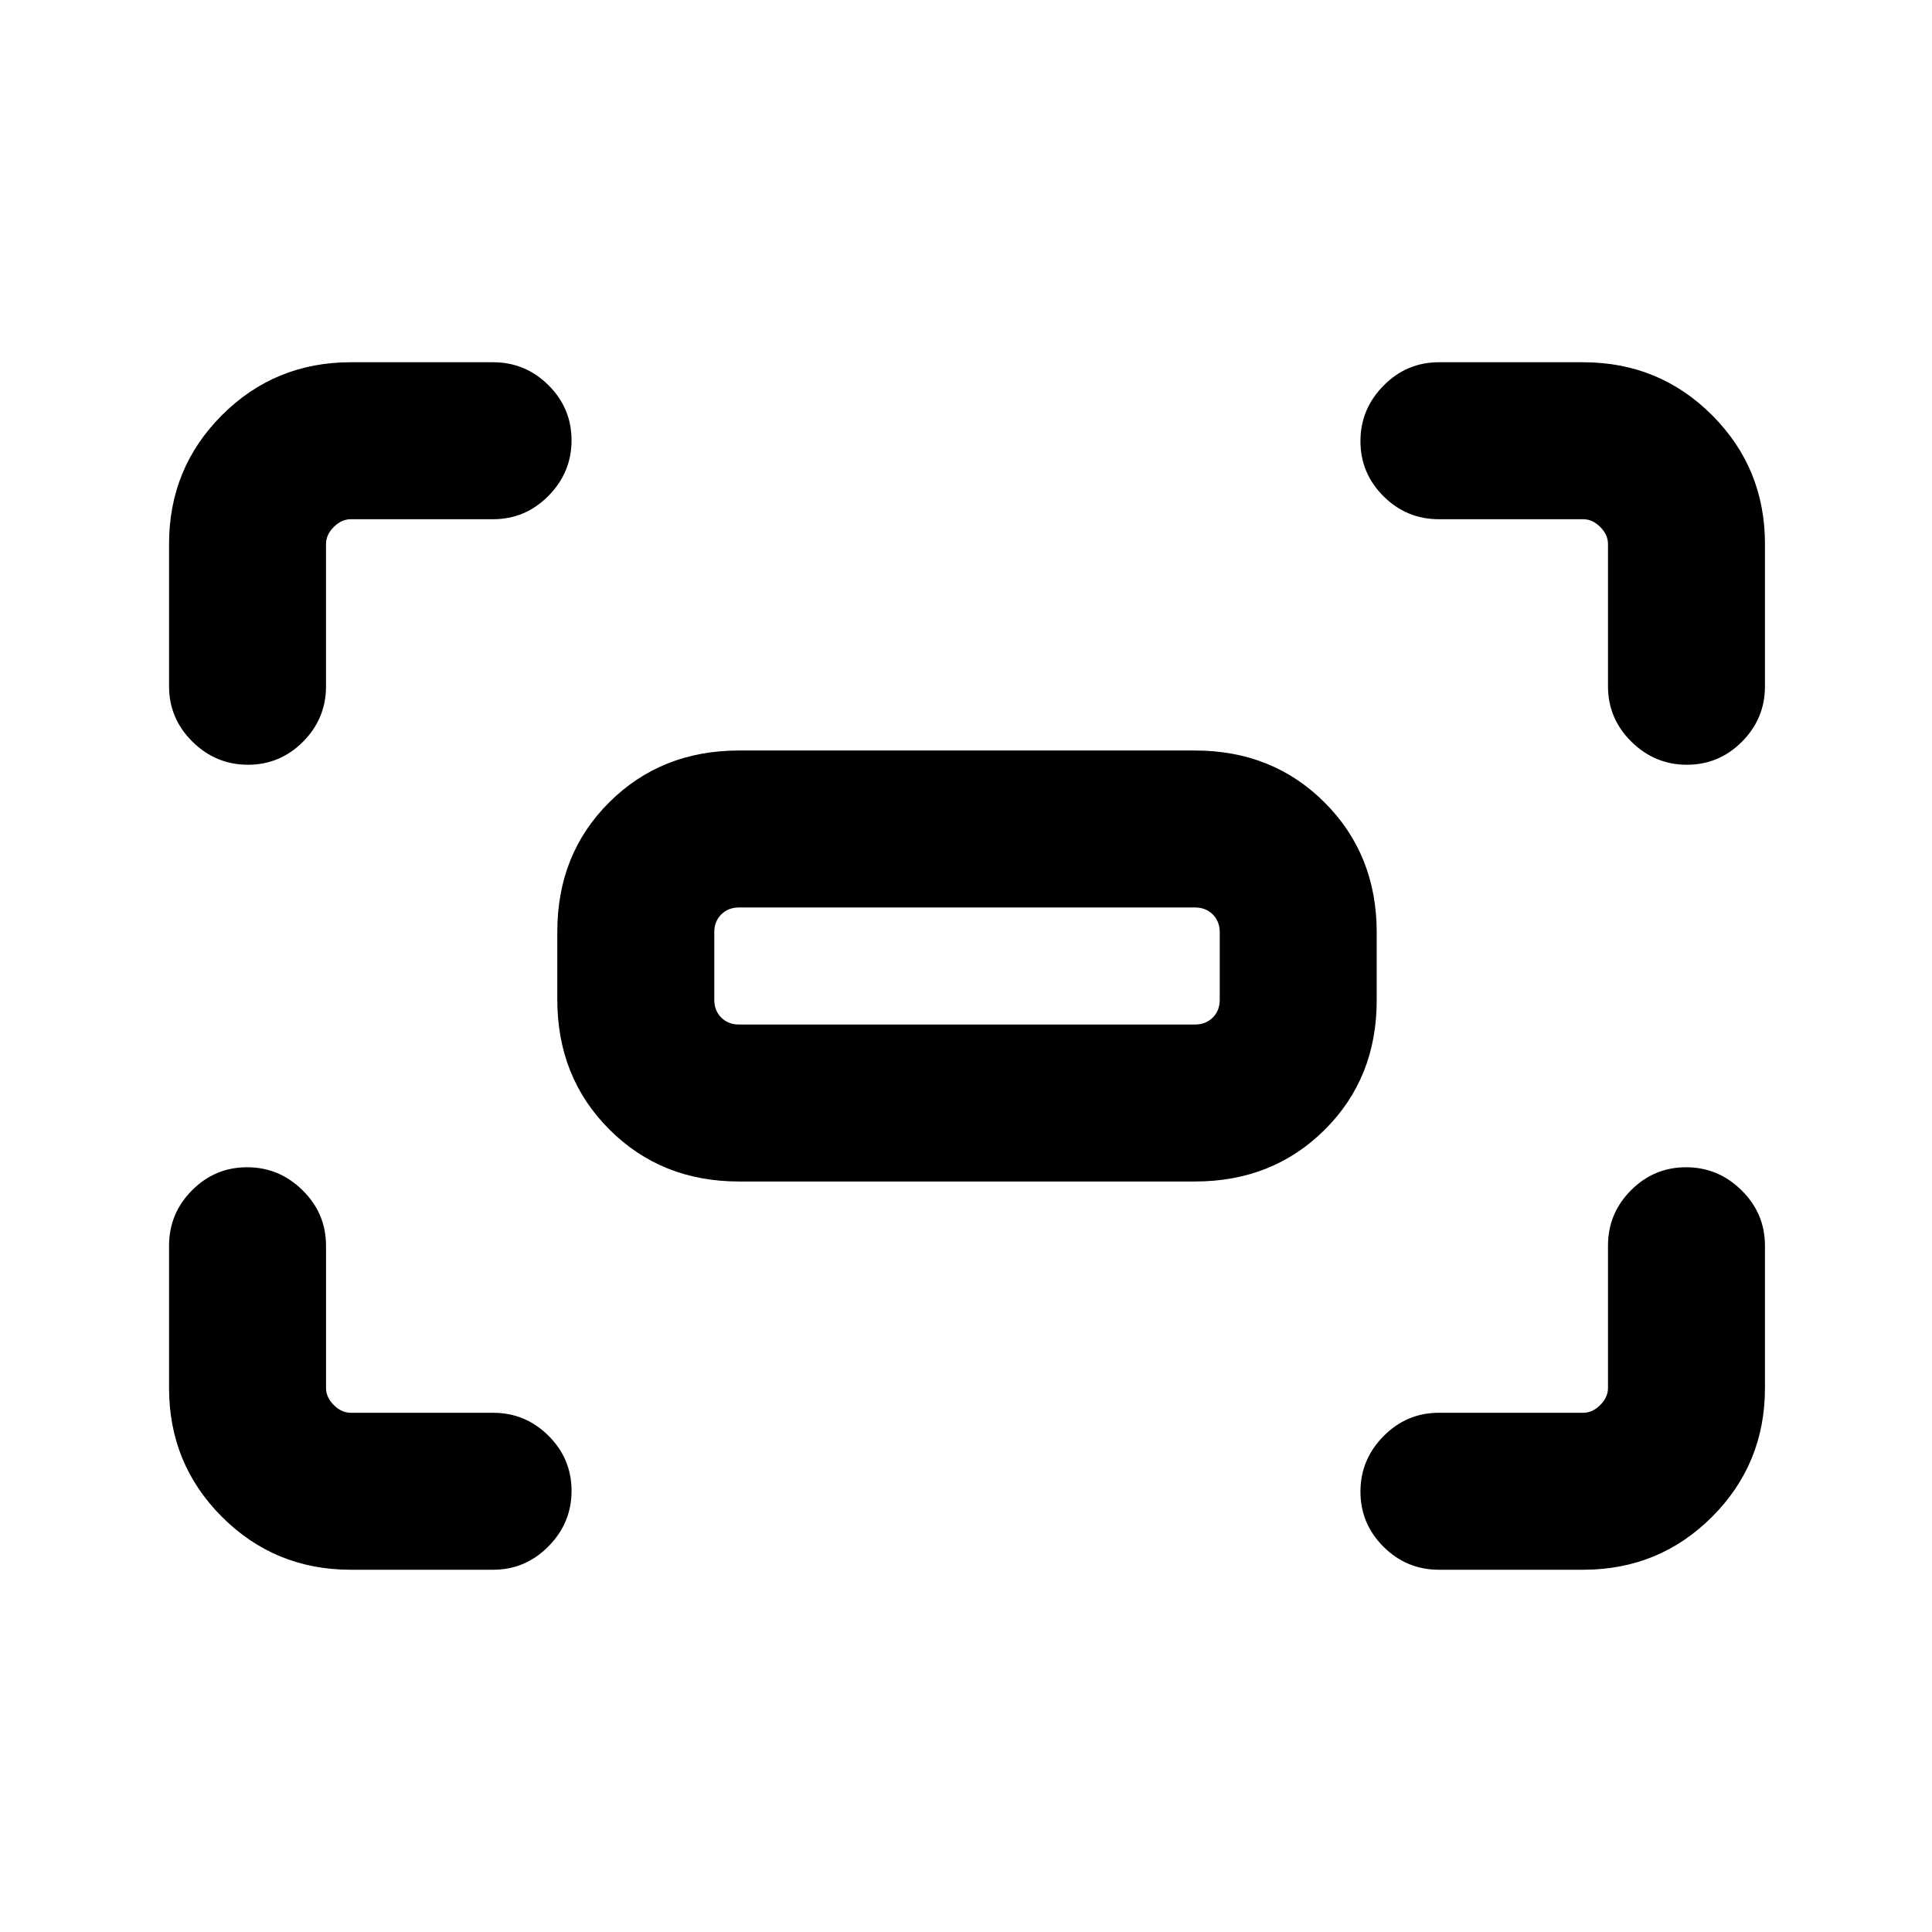 <svg xmlns="http://www.w3.org/2000/svg" height="20" viewBox="0 -960 960 960" width="20"><path d="M799-619v-70.69q0-4.62-3.85-8.46-3.84-3.85-8.46-3.85H715q-16.07 0-27.53-11.4Q676-724.81 676-740.79t11.47-27.59Q698.93-780 715-780h71.69q37.73 0 64.02 26.29T877-689.69V-619q0 16.07-11.41 27.53Q854.19-580 838.21-580q-15.98 0-27.59-11.47Q799-602.93 799-619Zm-715 0v-70.69q0-37.73 26.29-64.02T174.31-780H245q16.07 0 27.53 11.41Q284-757.19 284-741.21q0 15.98-11.47 27.59Q261.07-702 245-702h-70.69q-4.62 0-8.46 3.85-3.85 3.84-3.85 8.46V-619q0 16.07-11.4 27.53Q139.19-580 123.21-580t-27.59-11.47Q84-602.93 84-619Zm702.69 439H715q-16.07 0-27.53-11.41Q676-202.81 676-218.79q0-15.98 11.47-27.59Q698.93-258 715-258h71.69q4.62 0 8.46-3.85 3.85-3.84 3.85-8.46V-341q0-16.07 11.4-27.53Q821.81-380 837.79-380t27.59 11.47Q877-357.07 877-341v70.69q0 37.73-26.29 64.02T786.69-180Zm-612.38 0q-37.73 0-64.02-26.29T84-270.31V-341q0-16.07 11.41-27.53Q106.81-380 122.79-380q15.98 0 27.59 11.47Q162-357.07 162-341v70.69q0 4.62 3.85 8.46 3.84 3.85 8.46 3.85H245q16.07 0 27.53 11.4Q284-235.19 284-219.21t-11.47 27.59Q261.07-180 245-180h-70.69Zm102.61-283.32v-33.71q0-38.66 25.85-64.35 25.84-25.7 64.46-25.7h226.54q38.62 0 64.46 25.87 25.85 25.87 25.85 64.53v33.71q0 38.66-25.85 64.35-25.84 25.7-64.46 25.7H367.23q-38.62 0-64.46-25.87-25.85-25.87-25.85-64.53Zm90.31 12.4h226.54q5.38 0 8.85-3.46 3.46-3.47 3.46-8.85v-33.54q0-5.38-3.46-8.85-3.47-3.46-8.85-3.46H367.23q-5.38 0-8.85 3.46-3.46 3.47-3.46 8.85v33.54q0 5.38 3.46 8.85 3.47 3.46 8.85 3.46Zm-12.31 0v-58.16 58.16Z"/></svg>